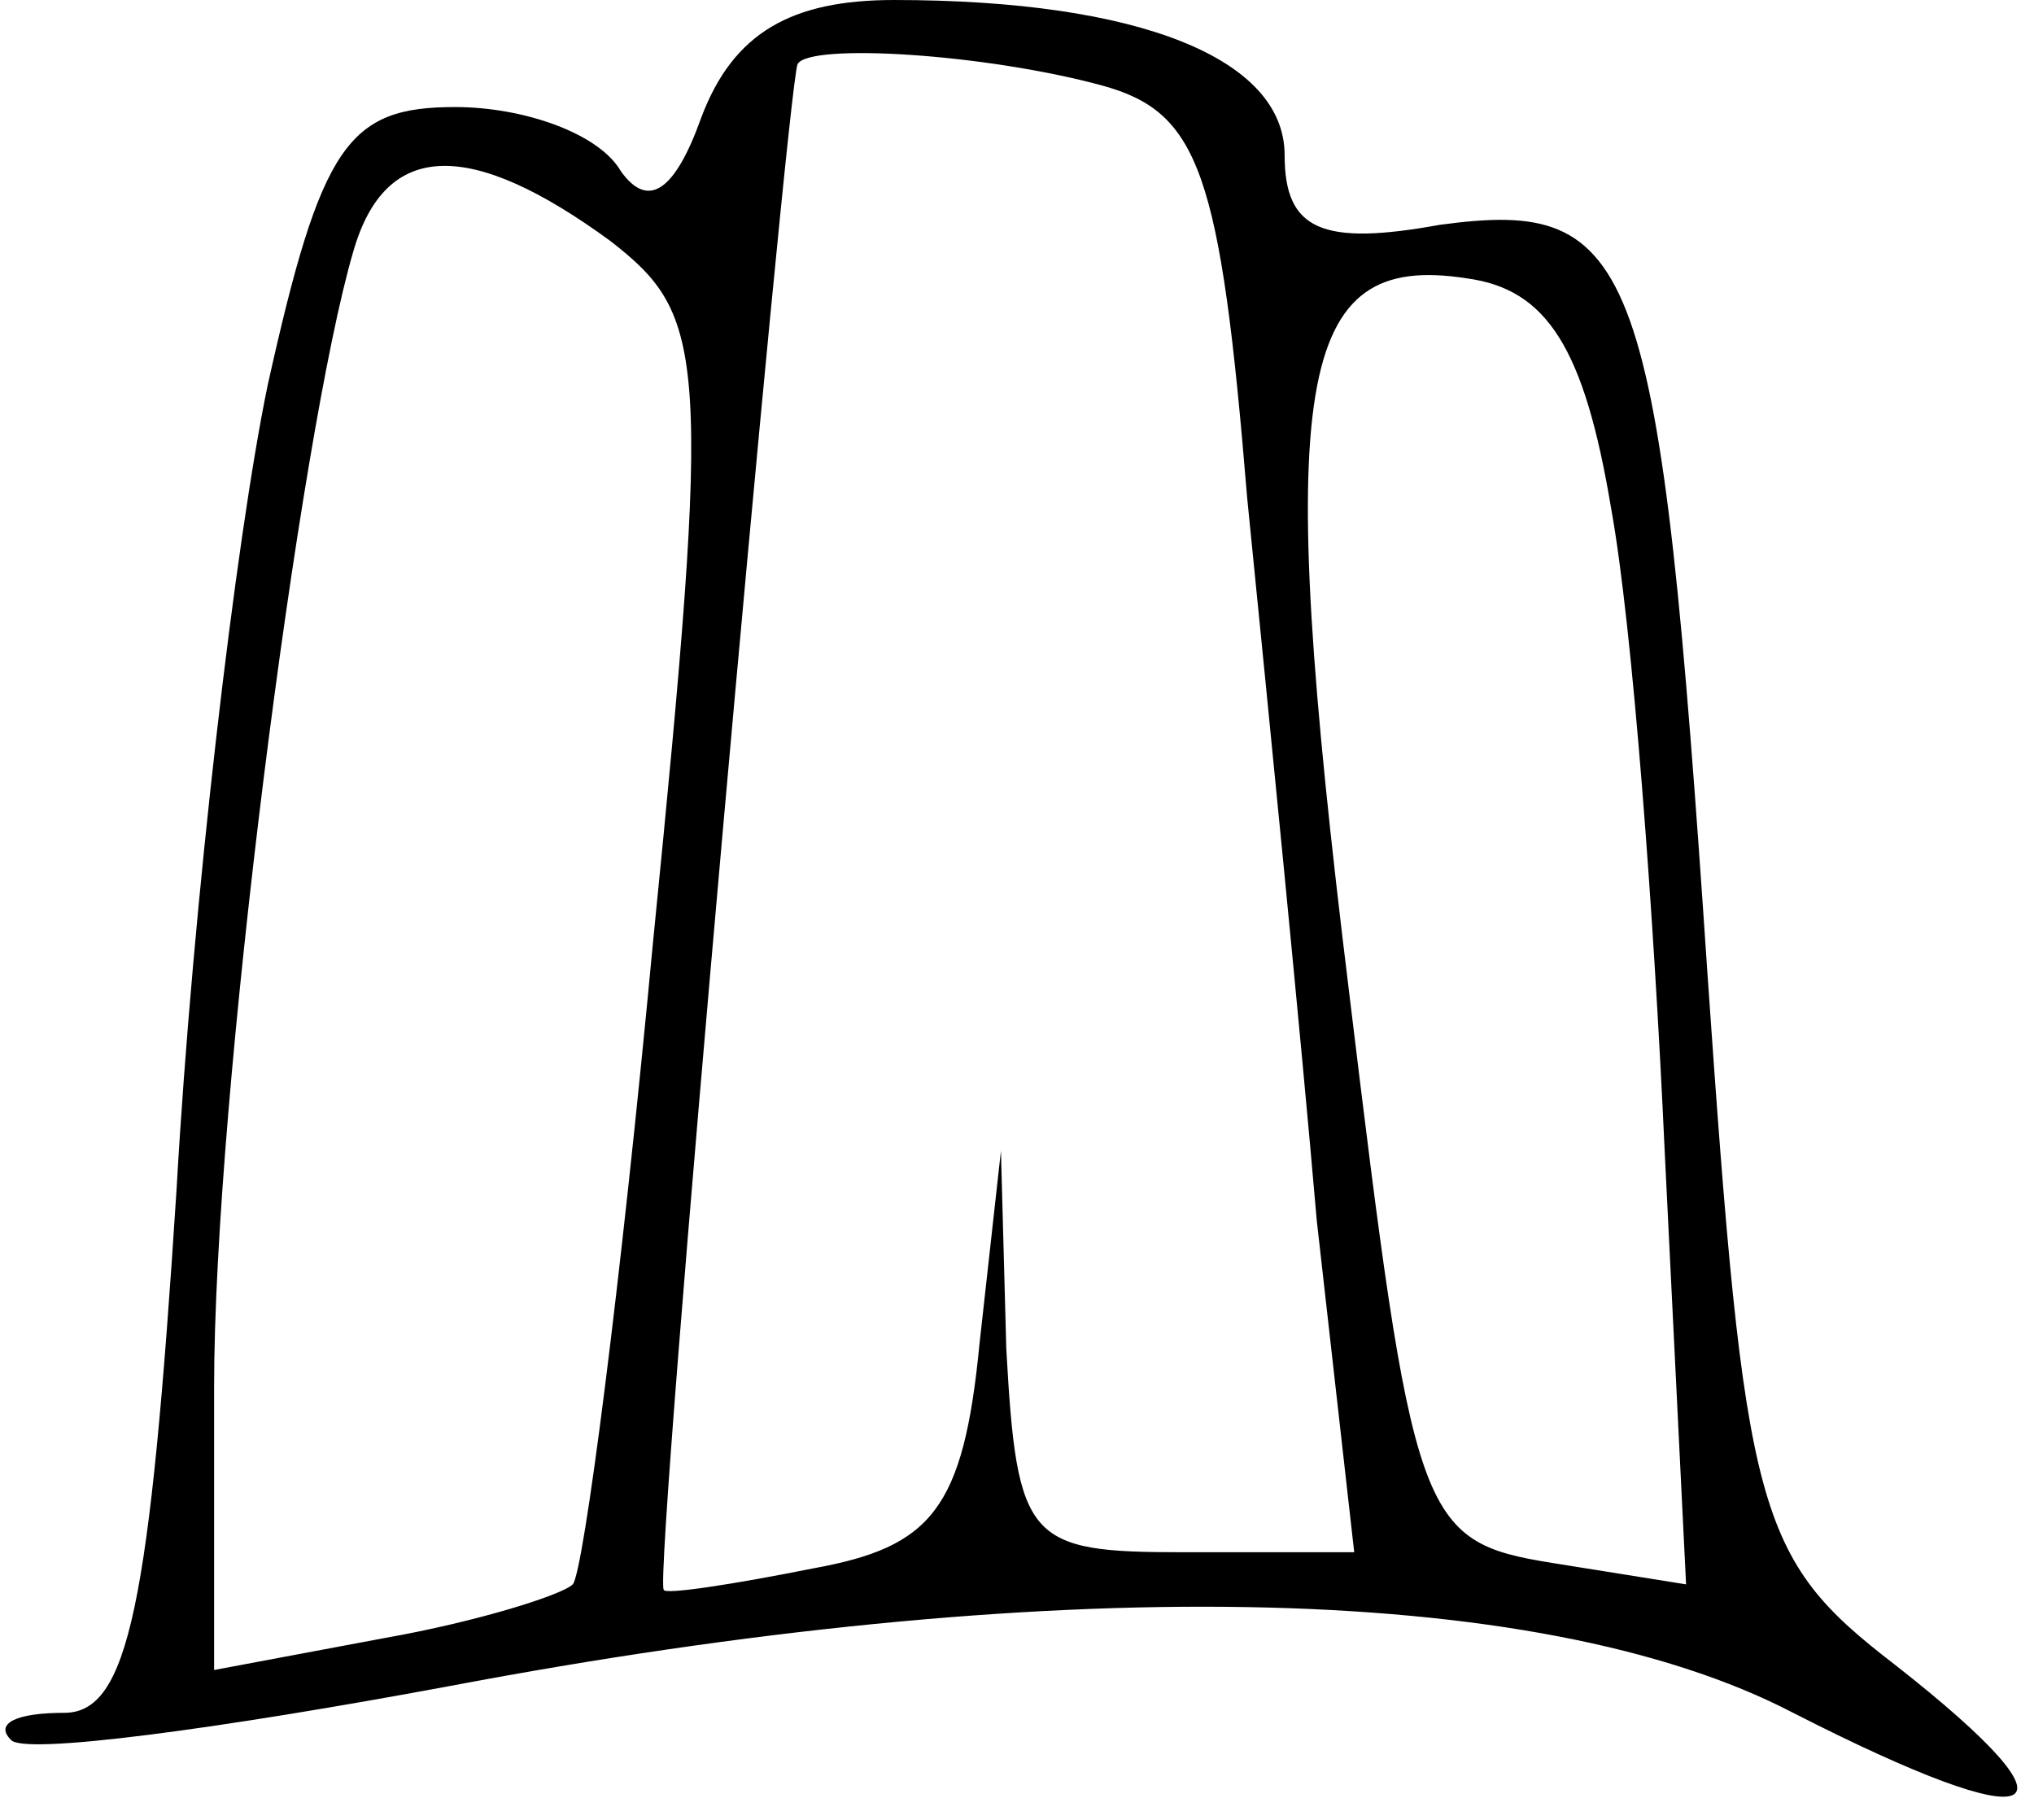<?xml version="1.0" standalone="no"?>
<!DOCTYPE svg PUBLIC "-//W3C//DTD SVG 20010904//EN"
 "http://www.w3.org/TR/2001/REC-SVG-20010904/DTD/svg10.dtd">
<svg version="1.0" xmlns="http://www.w3.org/2000/svg"
 width="38pt" height="34pt" viewBox="0 0 38 34"
 preserveAspectRatio="xMidYMid meet">
<g transform="translate(0,34) scale(0.1,-0.1)"
fill="#000000" stroke="none">
<path d="M131 318 c-5 -14 -10 -17 -15 -10 -4 7 -18 12 -31 12 -20 0 -25 -7
-35 -52 -6 -29 -14 -97 -17 -150 -5 -78 -9 -98 -21 -98 -9 0 -13 -2 -10 -5 2
-3 39 2 82 10 111 21 203 20 251 -5 47 -24 56 -20 19 9 -26 20 -28 28 -35 129
-9 134 -13 145 -50 140 -22 -4 -29 -1 -29 13 0 18 -27 29 -73 29 -19 0 -30 -6
-36 -22z m75 6 c18 -5 22 -16 27 -77 4 -40 10 -100 13 -135 l7 -62 -32 0 c-29
0 -31 2 -33 38 l-1 37 -4 -36 c-3 -31 -9 -38 -31 -42 -15 -3 -28 -5 -28 -4 -2
2 23 280 25 285 2 4 35 2 57 -4z m-92 -29 c18 -14 19 -21 8 -131 -6 -64 -13
-118 -15 -120 -2 -2 -18 -7 -35 -10 l-32 -6 0 53 c0 54 16 178 26 212 6 21 22
21 48 2z m187 -50 c4 -22 8 -76 10 -120 l4 -81 -25 4 c-25 4 -26 8 -38 107
-14 114 -10 138 22 133 15 -2 22 -13 27 -43z"/>
</g>
</svg>
